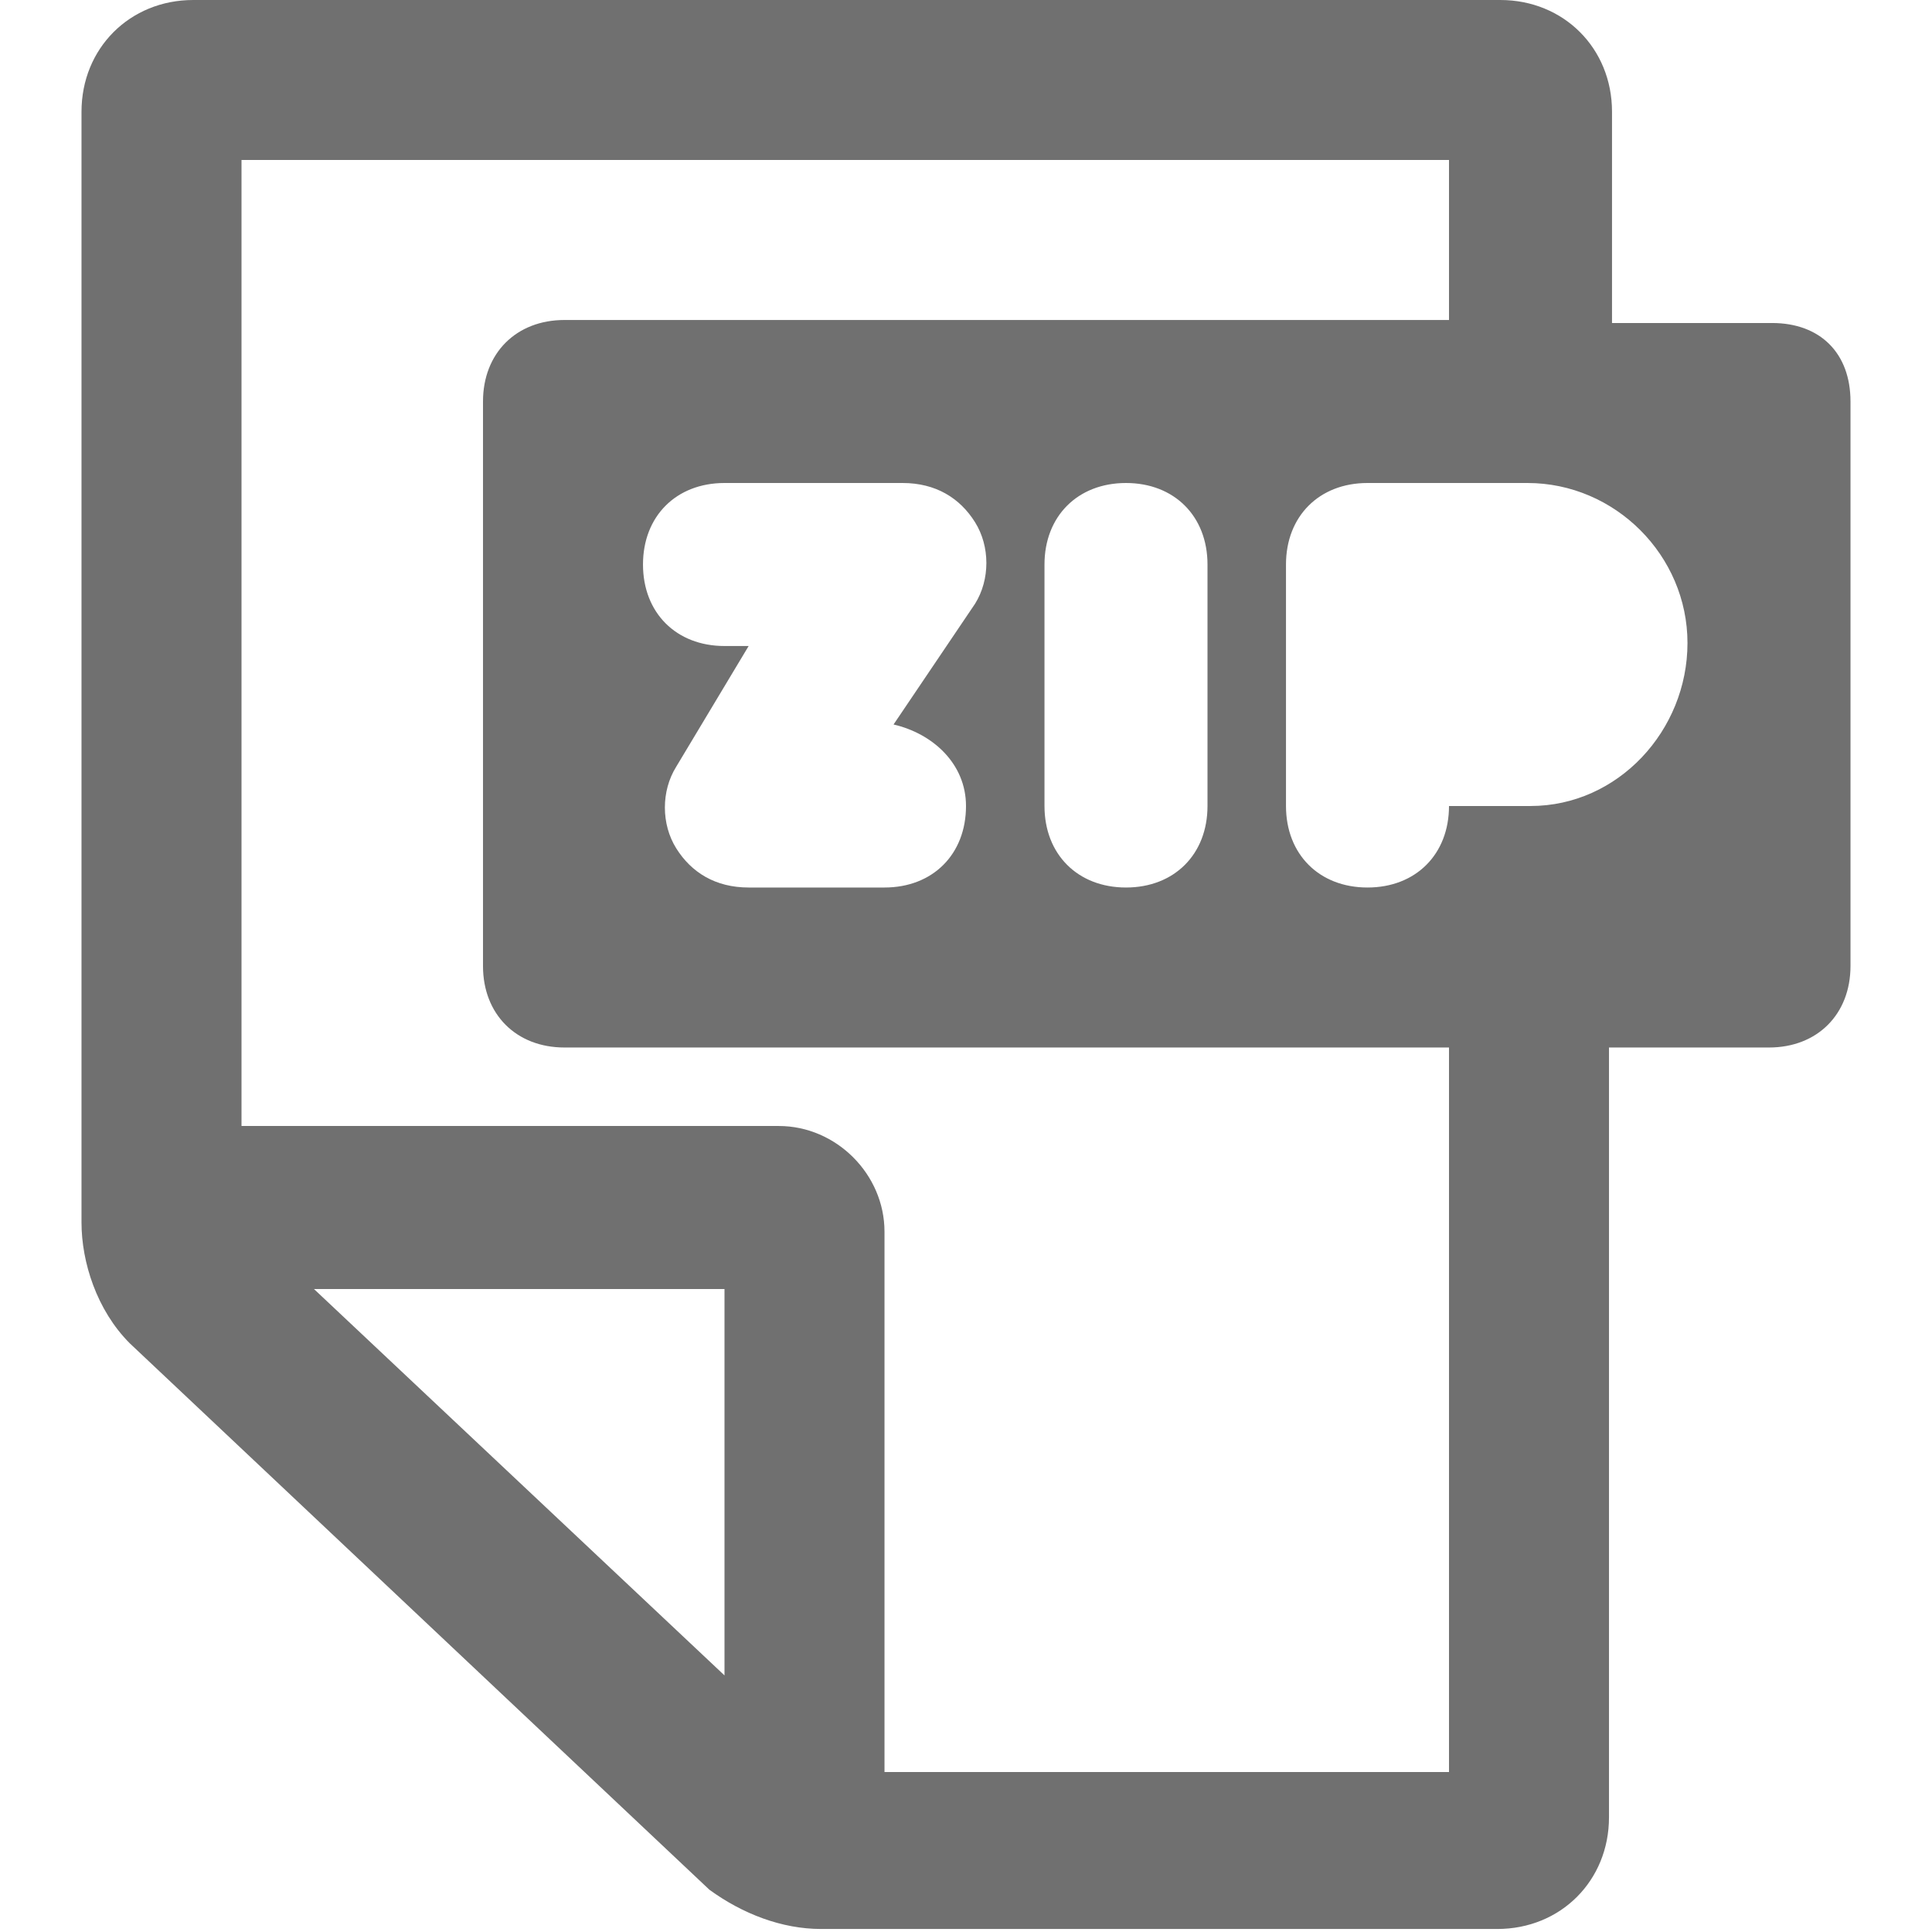 <svg xmlns="http://www.w3.org/2000/svg" xmlns:xlink="http://www.w3.org/1999/xlink" width="200" height="200" class="icon" p-id="1402" t="1595340803022" version="1.1" viewBox="0 0 1024 1024"><defs><style type="text/css"/></defs><path fill="#707070" d="M939.2 171.2h-84.8v-112c0-33.6-25.6-59.2-59.2-59.2H102.4C68.8 0 43.2 25.6 43.2 59.2v588.8c0 20.8 8 46.4 25.6 64l307.2 289.6c17.6 12.8 38.4 20.8 59.2 20.8h358.4c33.6 0 59.2-25.6 59.2-59.2V555.2h84.8c25.6 0 43.2-17.6 43.2-43.2V212.8c0-25.6-16-41.6-41.6-41.6z m-772.8 512H384v204.8L166.4 683.2z m601.6 256H468.8V652.8c0-30.4-25.6-56-56-56H128v-512h640v84.8H299.2c-25.6 0-43.2 17.6-43.2 43.2V512c0 25.6 17.6 43.2 43.2 43.2H768v384z m-128-640v128c0 25.6-17.6 43.2-43.2 43.2s-43.2-17.6-43.2-43.2v-128c0-25.6 17.6-43.2 43.2-43.2s43.2 17.6 43.2 43.2z m-128 128c0 25.6-17.6 43.2-43.2 43.2h-72c-17.6 0-30.4-8-38.4-20.8s-8-30.4 0-43.2l38.4-64H384c-25.6 0-43.2-17.6-43.2-43.2S358.4 256 384 256h94.4c17.6 0 30.4 8 38.4 20.8s8 30.4 0 43.2l-43.2 64c20.8 4.8 38.4 20.8 38.4 43.2z m299.2 0H768c0 25.6-17.6 43.2-43.2 43.2s-43.2-17.6-43.2-43.2v-128c0-25.6 17.6-43.2 43.2-43.2h84.8c46.4 0 84.8 38.4 84.8 84.8s-36.8 86.4-83.2 86.4z" p-id="1403"/></svg>